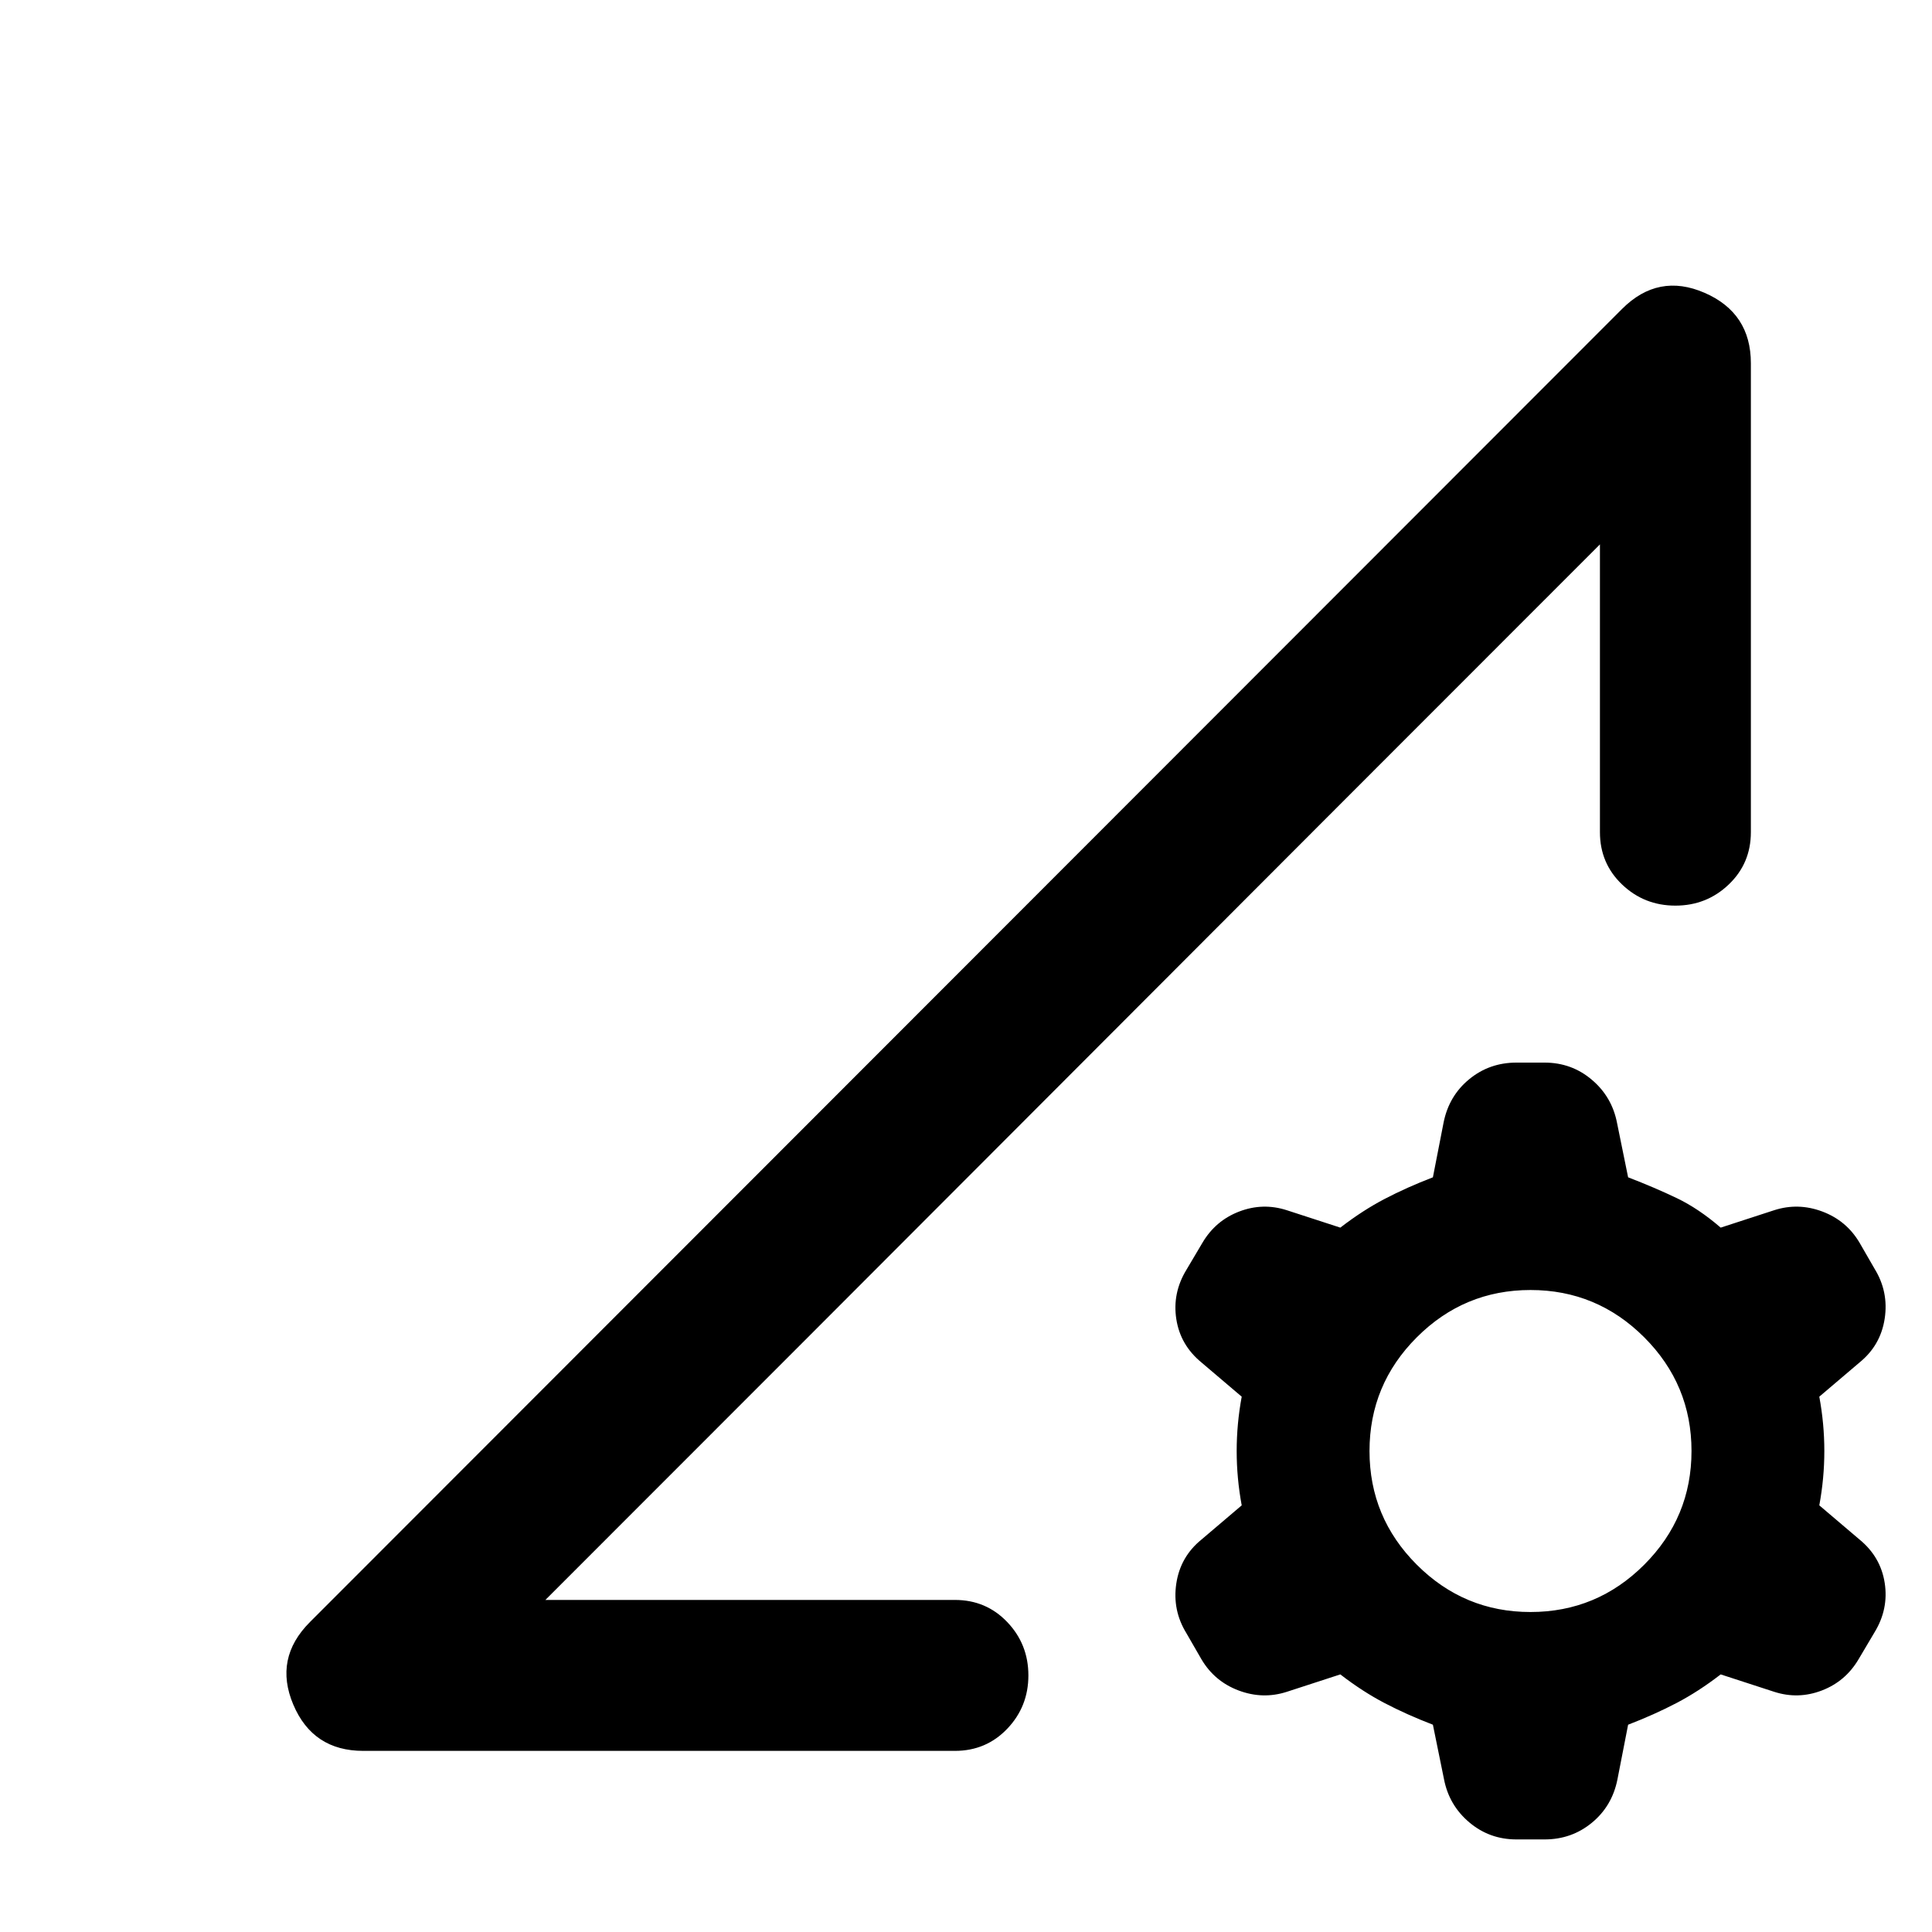 <svg xmlns="http://www.w3.org/2000/svg" height="24" viewBox="0 -960 960 960" width="24"><path d="M712-103q-13-5-24-10.75T666-128l-26.58 8.65q-11.92 3.85-23.92-.65-12-4.5-18.5-15.5l-7.5-13q-7-11.39-5-24.67 2-13.29 12.5-21.83l20-17q-2.5-13.5-2.5-27t2.5-27l-20-17q-10.5-8.63-12.5-21.56-2-12.94 5-24.44l8-13.5q6.5-11 18.25-15.5t23.67-.65L666-350q11-8.5 22-14.25T712-375l5.33-27.31q2.67-13.19 12.72-21.44Q740.1-432 753.5-432h14q13.4 0 23.45 8.5Q801-415 803.5-402l5.5 27q13 5 24 10.25T855-350l26.58-8.65q11.92-3.85 23.92.65 12 4.5 18.5 15.5l7.5 13q7 11.39 5 24.67-2 13.29-12.5 21.83l-20 17q2.5 13.5 2.5 27t-2.5 27l20 17q10.5 8.62 12.5 21.56t-5 24.44l-8 13.5q-6.5 11-18.25 15.5t-23.67.65L855-128q-11 8.5-22 14.25T809-103l-5.33 27.31Q801-62.5 790.95-54.25 780.9-46 767.5-46h-14q-13.4 0-23.45-8.5Q720-63 717.5-76l-5.5-27Zm48.5-56q33 0 56.5-23.5t23.5-56.5q0-33-23.5-56.5T760.5-319q-33 0-56.5 23.5T680.5-239q0 33 23.5 56.5t56.5 23.5Zm-580 69q-25.03 0-34.77-23-9.73-23 8.27-41l652-652.5q18-18 41-8t23 35v233q0 15.5-11 26T832.5-510q-15.5 0-26.5-10.5t-11-26v-143L271-165h203.5q15.5 0 26 11t10.5 26.5q0 15.5-10.5 26.5t-26 11h-294Zm90.5-75 524-524.5q-132 132-262 262.25T271-165Z"/></svg>